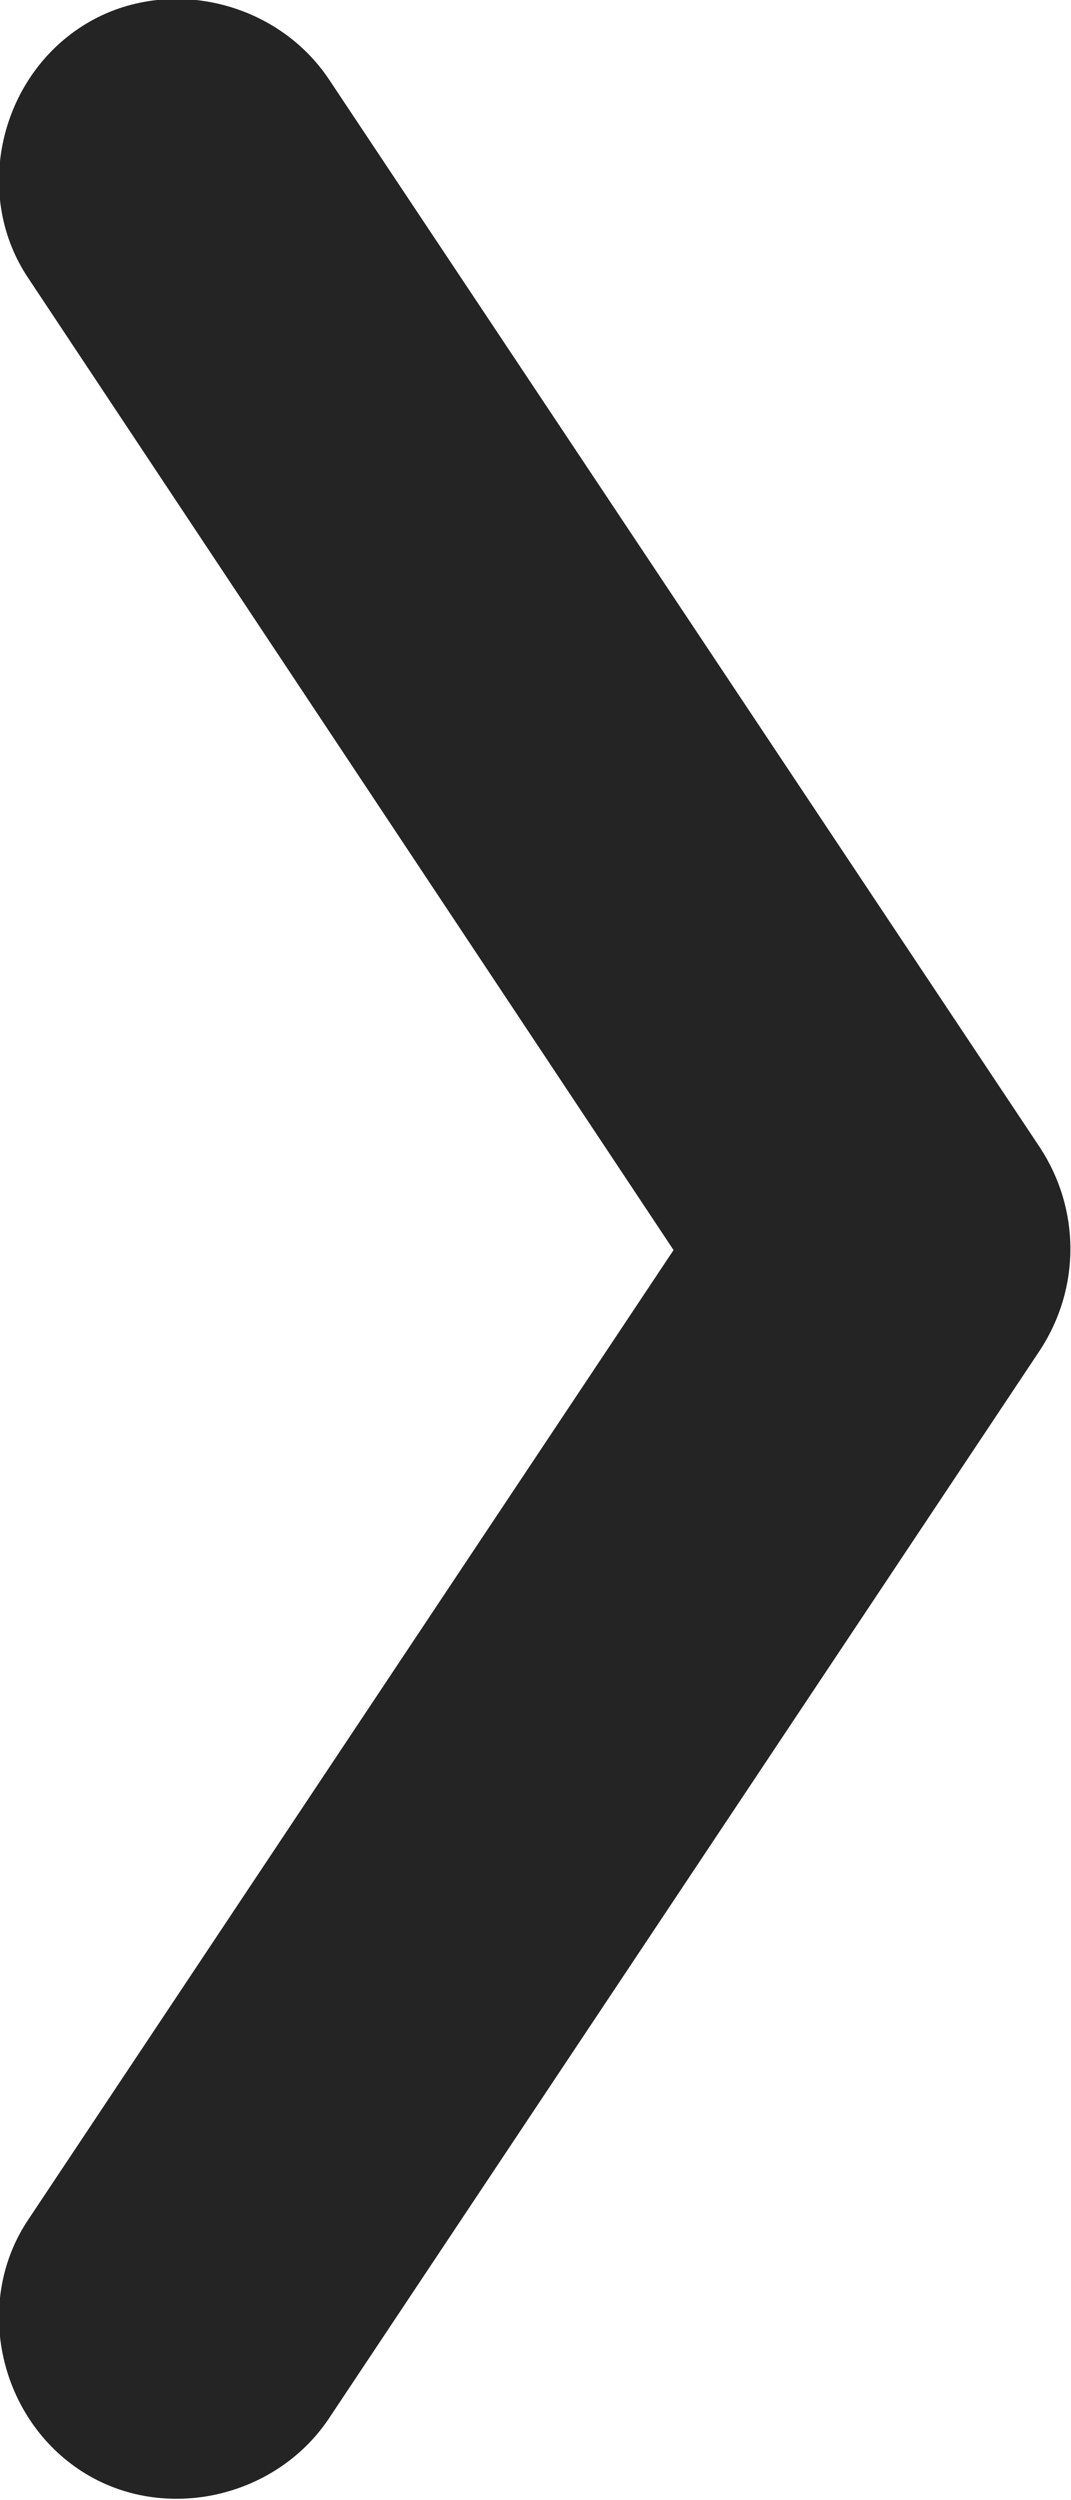 <svg width="4.5" height="10.499" viewBox="0 0 4.5 10.499" fill="none" xmlns="http://www.w3.org/2000/svg" xmlns:xlink="http://www.w3.org/1999/xlink">
	<desc>
			Created with Pixso.
	</desc>
	<defs/>
	<path id="Vector" d="M4.37 4.82L1.38 0.33C1.15 -0.01 0.67 -0.11 0.33 0.12C-0.01 0.35 -0.11 0.83 0.12 1.17L2.83 5.25L0.12 9.32C-0.11 9.66 -0.01 10.14 0.33 10.37C0.67 10.6 1.15 10.5 1.38 10.16L4.37 5.67C4.54 5.41 4.54 5.08 4.37 4.82Z" fill="#242424" fill-opacity="1" fill-rule="nonzero"/>
</svg>
